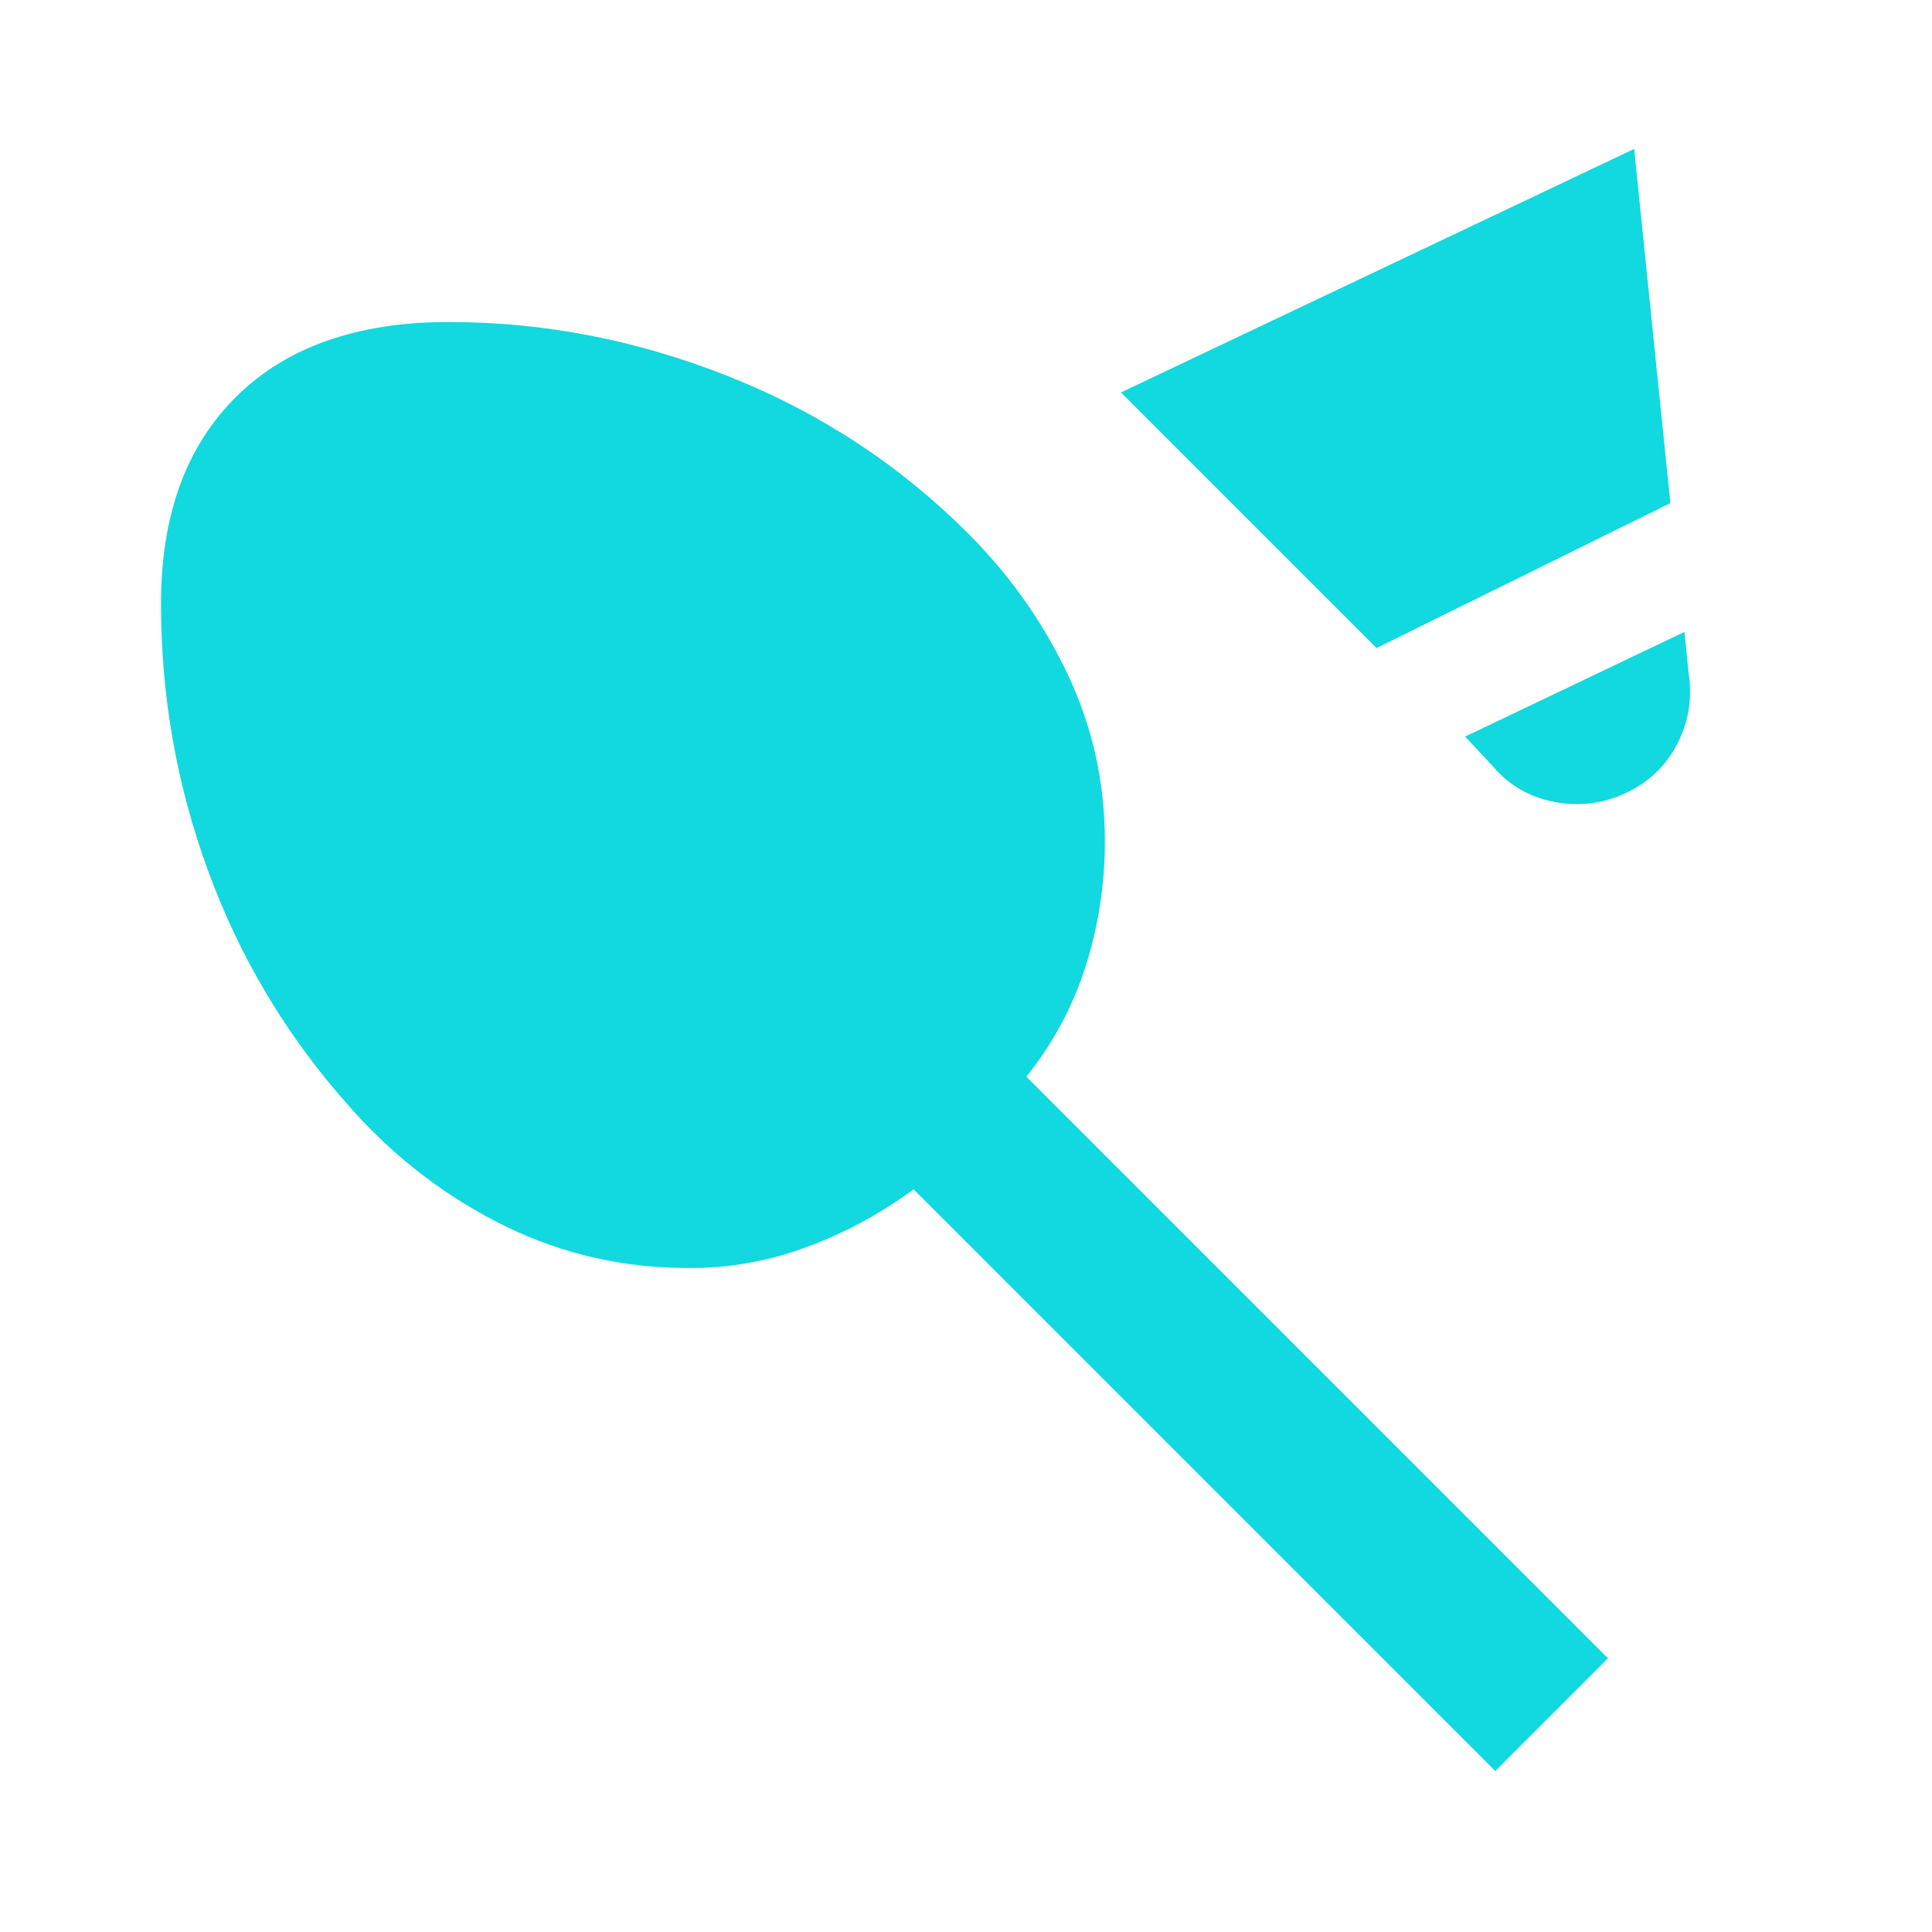 <svg xmlns="http://www.w3.org/2000/svg" height="24px" viewBox="0 -960 960 960" width="24px" fill="#12D8DF"><path d="M684-638 557-765l255-121 18 176-146 72Zm124 72q-17 8-35.5 4.5T742-579l-14-15 109-52 2 20q3 19-5.5 35.5T808-566ZM80-660q0-66 37.5-103T223-800q71 0 139 27t119 78q31 31 49.5 70t18.5 83q0 32-9.5 62T510-425l289 289-56 56-289-289q-26 19-55.5 29.5T337-330q-48-1-90.5-23T172-412q-45-51-68.5-115T80-660Z"/></svg>